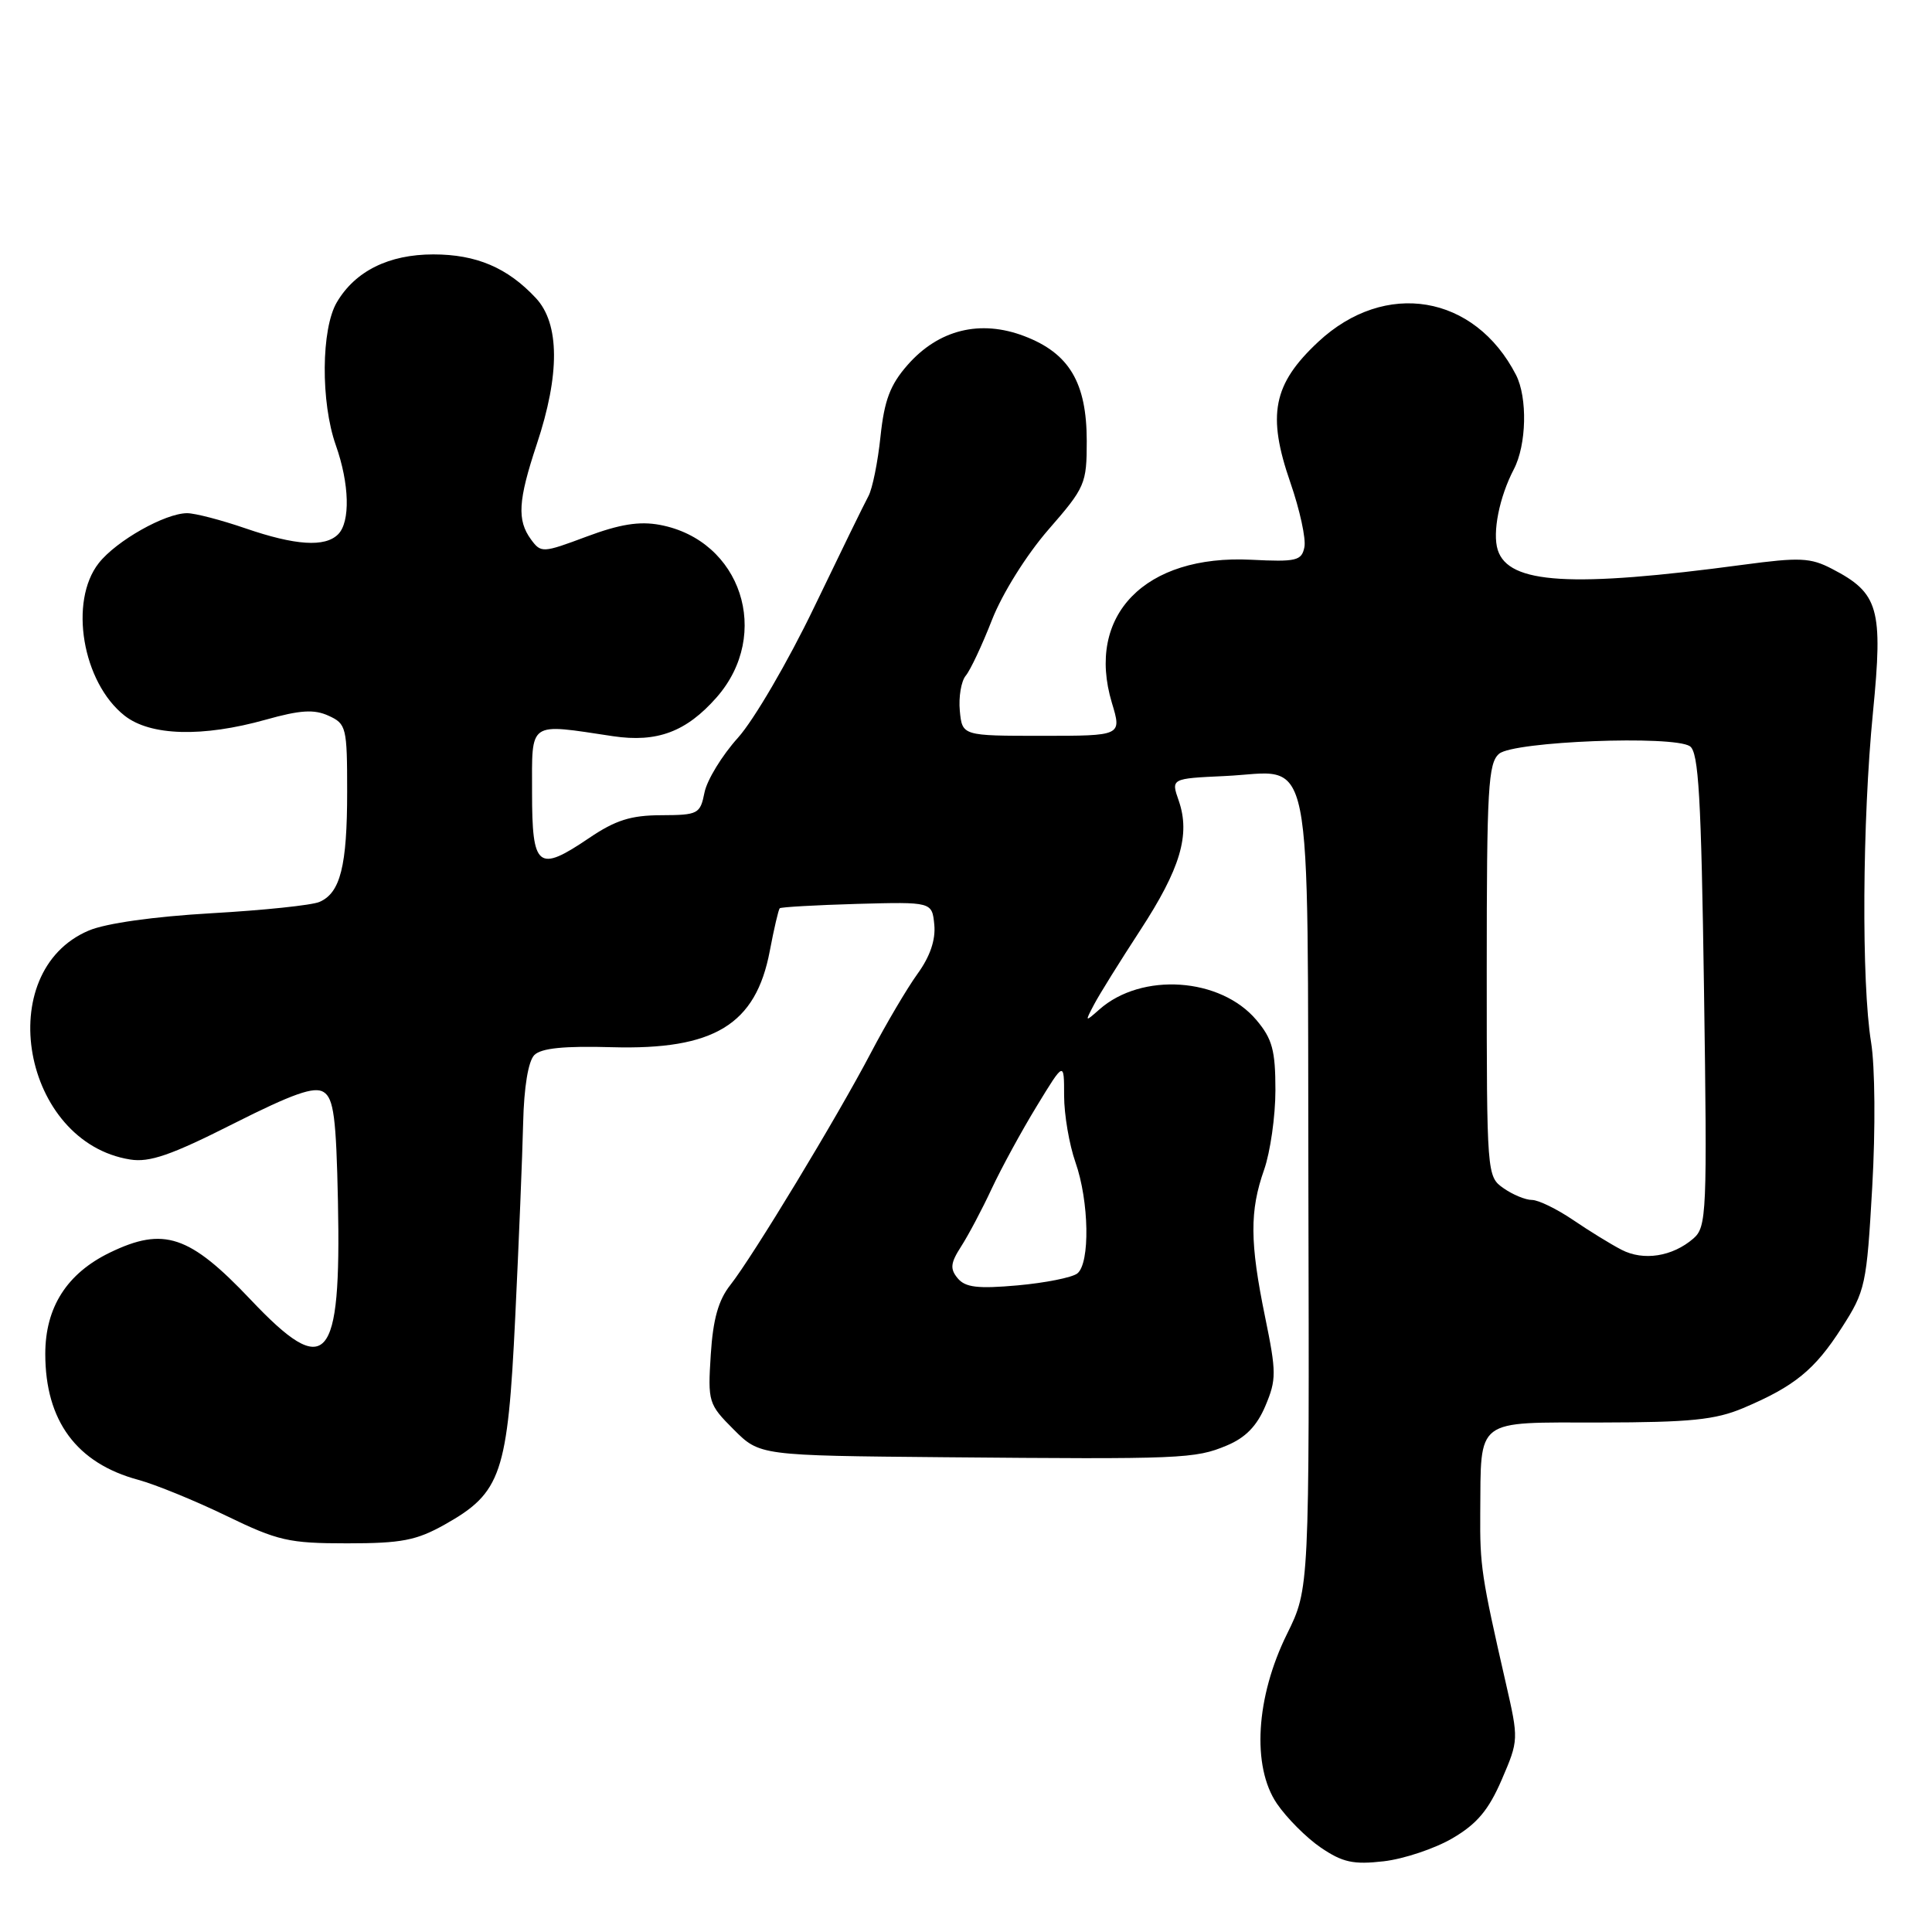 <?xml version="1.0" encoding="UTF-8" standalone="no"?>
<!DOCTYPE svg PUBLIC "-//W3C//DTD SVG 1.1//EN" "http://www.w3.org/Graphics/SVG/1.1/DTD/svg11.dtd" >
<svg xmlns="http://www.w3.org/2000/svg" xmlns:xlink="http://www.w3.org/1999/xlink" version="1.1" viewBox="0 0 256 256">
 <g >
 <path fill="currentColor"
d=" M 192.46 243.58 C 195.72 241.67 197.25 239.84 198.99 235.81 C 201.24 230.58 201.24 230.49 199.53 223.02 C 196.29 208.85 196.09 207.49 196.14 200.50 C 196.25 187.79 195.30 188.50 212.05 188.49 C 223.99 188.47 227.28 188.14 231.00 186.57 C 237.78 183.70 240.46 181.52 244.04 175.93 C 247.18 171.05 247.34 170.28 248.08 157.29 C 248.52 149.61 248.45 141.31 247.93 138.12 C 246.64 130.24 246.76 108.74 248.18 94.36 C 249.53 80.62 248.95 78.58 242.74 75.37 C 239.90 73.89 238.46 73.83 231.00 74.83 C 208.21 77.89 199.89 77.39 198.46 72.87 C 197.73 70.57 198.67 65.86 200.59 62.18 C 202.28 58.95 202.42 52.69 200.88 49.68 C 195.40 39.02 183.53 37.03 174.67 45.30 C 168.67 50.90 167.87 54.97 170.98 63.94 C 172.23 67.55 173.07 71.40 172.84 72.50 C 172.48 74.30 171.78 74.47 165.80 74.17 C 151.71 73.46 143.85 81.53 147.33 93.13 C 148.65 97.50 148.65 97.50 138.07 97.50 C 127.50 97.50 127.50 97.50 127.18 94.18 C 127.01 92.36 127.36 90.27 127.96 89.54 C 128.57 88.82 130.14 85.48 131.45 82.12 C 132.82 78.63 136.01 73.53 138.92 70.18 C 143.80 64.58 144.00 64.11 144.00 58.42 C 143.99 50.69 141.68 46.81 135.73 44.54 C 129.89 42.31 124.37 43.67 120.25 48.37 C 117.95 50.99 117.18 53.03 116.67 57.84 C 116.32 61.21 115.60 64.77 115.07 65.74 C 114.54 66.71 111.30 73.35 107.86 80.50 C 104.42 87.65 99.89 95.42 97.78 97.76 C 95.67 100.10 93.68 103.36 93.35 105.01 C 92.78 107.86 92.51 108.00 87.62 108.02 C 83.59 108.03 81.55 108.68 78.05 111.05 C 71.27 115.64 70.50 115.02 70.50 104.99 C 70.50 95.42 69.89 95.85 81.23 97.55 C 87.07 98.42 90.94 96.97 94.96 92.40 C 102.30 84.03 98.21 71.57 87.44 69.55 C 84.72 69.04 82.12 69.46 77.73 71.10 C 71.90 73.28 71.69 73.29 70.36 71.48 C 68.49 68.92 68.65 66.32 71.12 58.88 C 74.21 49.62 74.17 42.88 71.00 39.49 C 67.25 35.47 63.12 33.71 57.42 33.71 C 51.52 33.71 47.07 35.92 44.64 40.04 C 42.55 43.56 42.48 53.29 44.50 59.00 C 46.31 64.12 46.44 69.16 44.80 70.80 C 43.06 72.54 39.13 72.28 32.50 70.00 C 29.30 68.90 25.84 68.00 24.80 68.00 C 21.89 68.00 15.42 71.65 13.09 74.61 C 9.10 79.68 10.92 90.43 16.51 94.83 C 19.93 97.52 26.83 97.71 35.22 95.36 C 39.78 94.08 41.62 93.96 43.54 94.84 C 45.89 95.91 46.00 96.37 46.00 104.91 C 46.00 114.75 45.10 118.32 42.33 119.51 C 41.32 119.95 34.88 120.62 28.00 121.01 C 20.38 121.45 14.04 122.34 11.77 123.30 C -1.11 128.75 2.96 151.36 17.24 153.64 C 19.81 154.06 22.69 153.06 30.88 148.92 C 38.83 144.91 41.65 143.92 42.88 144.70 C 44.22 145.54 44.55 148.07 44.78 159.22 C 45.22 180.73 43.30 182.88 33.19 172.19 C 25.11 163.66 21.70 162.52 14.57 165.97 C 8.87 168.73 6.00 173.22 6.00 179.40 C 6.00 188.27 10.15 193.89 18.34 196.09 C 20.58 196.70 25.81 198.83 29.96 200.84 C 36.83 204.17 38.26 204.50 46.00 204.50 C 53.21 204.50 55.17 204.12 58.95 202.00 C 66.43 197.79 67.27 195.33 68.27 174.56 C 68.75 164.63 69.22 153.03 69.32 148.80 C 69.43 144.03 70.00 140.61 70.80 139.80 C 71.72 138.88 74.76 138.58 81.08 138.76 C 94.62 139.14 100.15 135.78 102.00 126.01 C 102.56 123.06 103.15 120.52 103.32 120.35 C 103.48 120.19 108.09 119.93 113.56 119.77 C 123.50 119.50 123.50 119.50 123.80 122.53 C 123.99 124.54 123.24 126.74 121.58 129.03 C 120.20 130.94 117.42 135.65 115.40 139.50 C 110.91 148.06 99.75 166.49 96.78 170.26 C 95.19 172.27 94.48 174.79 94.18 179.50 C 93.78 185.77 93.87 186.07 97.22 189.42 C 100.67 192.87 100.67 192.87 125.08 193.09 C 156.58 193.37 158.36 193.30 162.55 191.54 C 165.03 190.51 166.55 188.95 167.67 186.29 C 169.14 182.81 169.14 181.85 167.63 174.50 C 165.60 164.61 165.58 160.45 167.50 155.00 C 168.32 152.66 169.00 147.91 169.00 144.45 C 169.00 139.19 168.59 137.66 166.49 135.17 C 161.73 129.51 151.27 128.80 145.67 133.76 C 143.76 135.45 143.74 135.43 144.96 133.12 C 145.64 131.81 148.40 127.39 151.07 123.29 C 156.41 115.11 157.75 110.60 156.19 106.10 C 155.16 103.16 155.16 103.16 162.28 102.83 C 174.26 102.28 173.22 97.08 173.37 158.06 C 173.50 210.50 173.50 210.50 170.54 216.50 C 166.40 224.87 165.85 234.06 169.19 238.98 C 170.49 240.89 173.11 243.52 175.02 244.82 C 177.91 246.78 179.33 247.09 183.35 246.63 C 186.02 246.32 190.12 244.95 192.46 243.58 Z  M 126.90 169.38 C 125.86 168.13 125.94 167.36 127.35 165.17 C 128.30 163.70 130.13 160.25 131.41 157.50 C 132.70 154.75 135.38 149.83 137.38 146.56 C 141.00 140.62 141.00 140.62 141.00 145.18 C 141.00 147.69 141.68 151.66 142.50 154.00 C 144.32 159.17 144.46 167.39 142.75 168.74 C 142.06 169.28 138.50 169.99 134.83 170.32 C 129.55 170.79 127.91 170.59 126.90 169.38 Z  M 214.86 165.60 C 213.44 164.87 210.54 163.08 208.41 161.63 C 206.28 160.19 203.84 159.00 202.99 159.00 C 202.14 159.00 200.44 158.30 199.22 157.44 C 197.02 155.90 197.00 155.66 197.00 128.57 C 197.00 104.40 197.19 101.09 198.65 99.87 C 200.62 98.23 221.70 97.41 223.92 98.88 C 225.08 99.65 225.42 105.59 225.79 131.16 C 226.22 160.86 226.15 162.58 224.37 164.12 C 221.60 166.51 217.76 167.11 214.86 165.60 Z "/>
</g>
</svg>